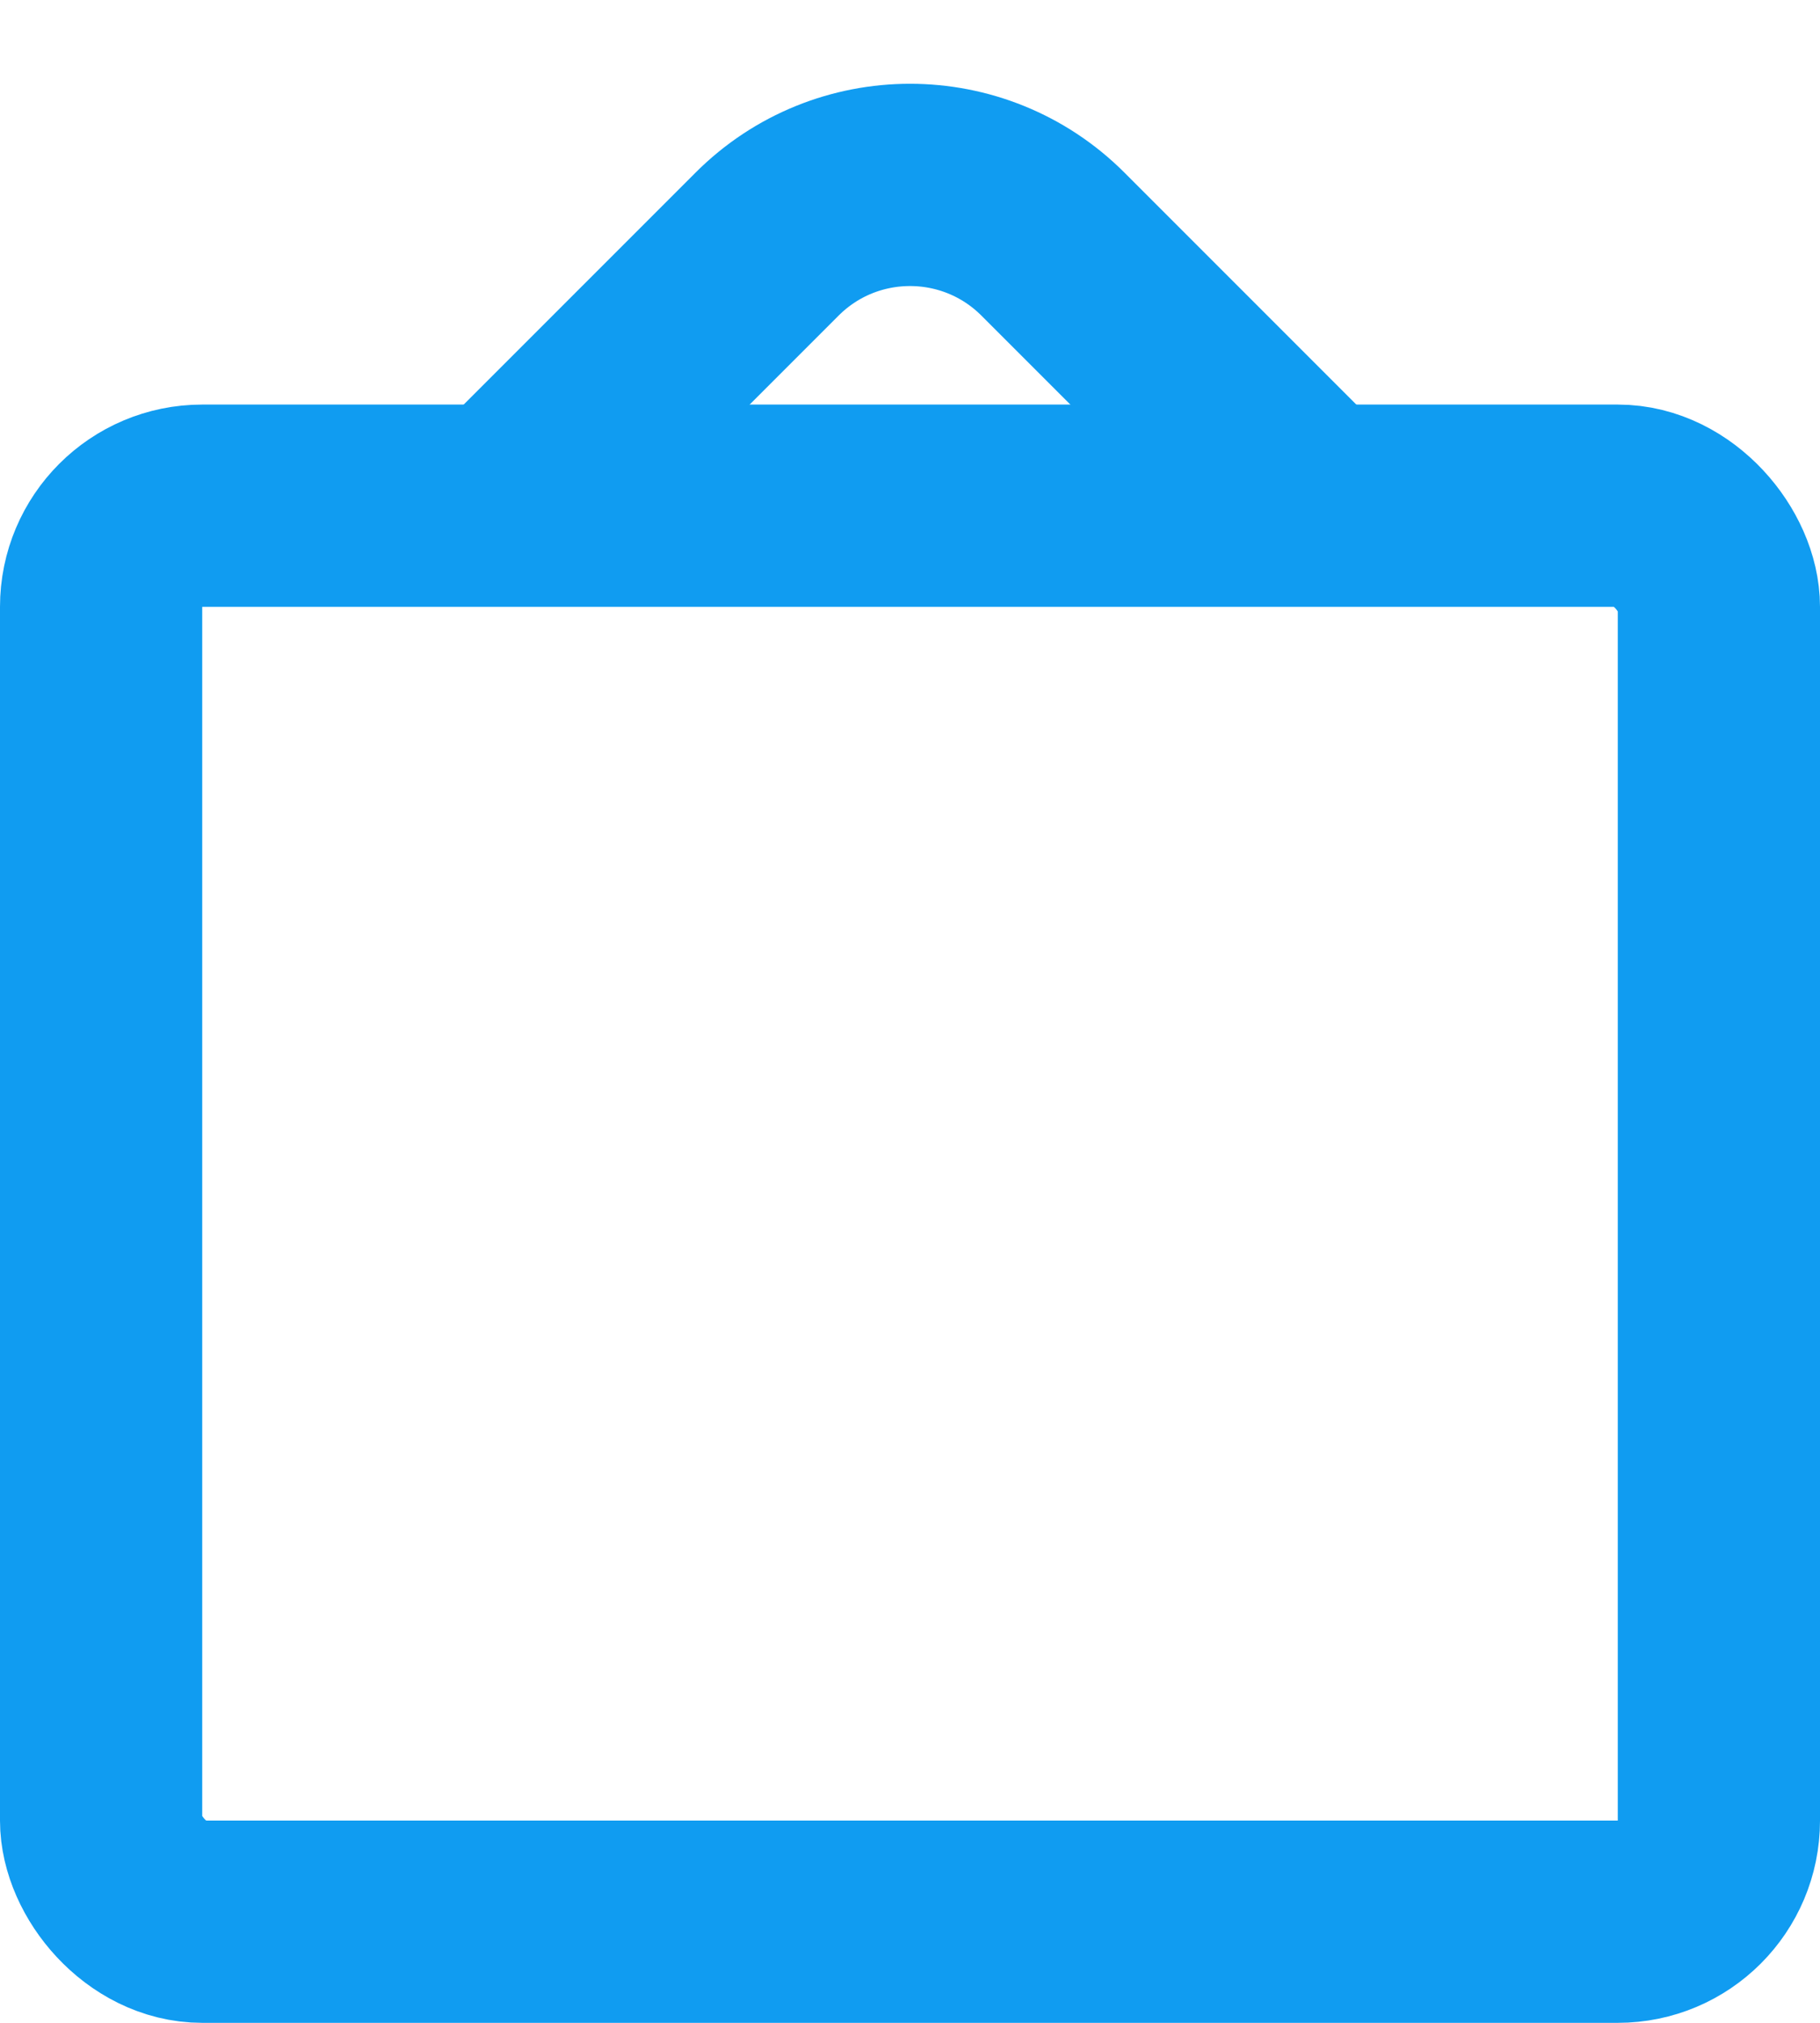 <svg width="18" height="20" viewBox="0 0 18 20" fill="none" xmlns="http://www.w3.org/2000/svg">
<rect x="1" y="5" width="16" height="14" rx="1" stroke="#109CF1" stroke-width="2"/>
<path d="M5 5L7.586 2.414C8.367 1.633 9.633 1.633 10.414 2.414L13 5" stroke="#109CF1" stroke-width="2"/>
</svg>
